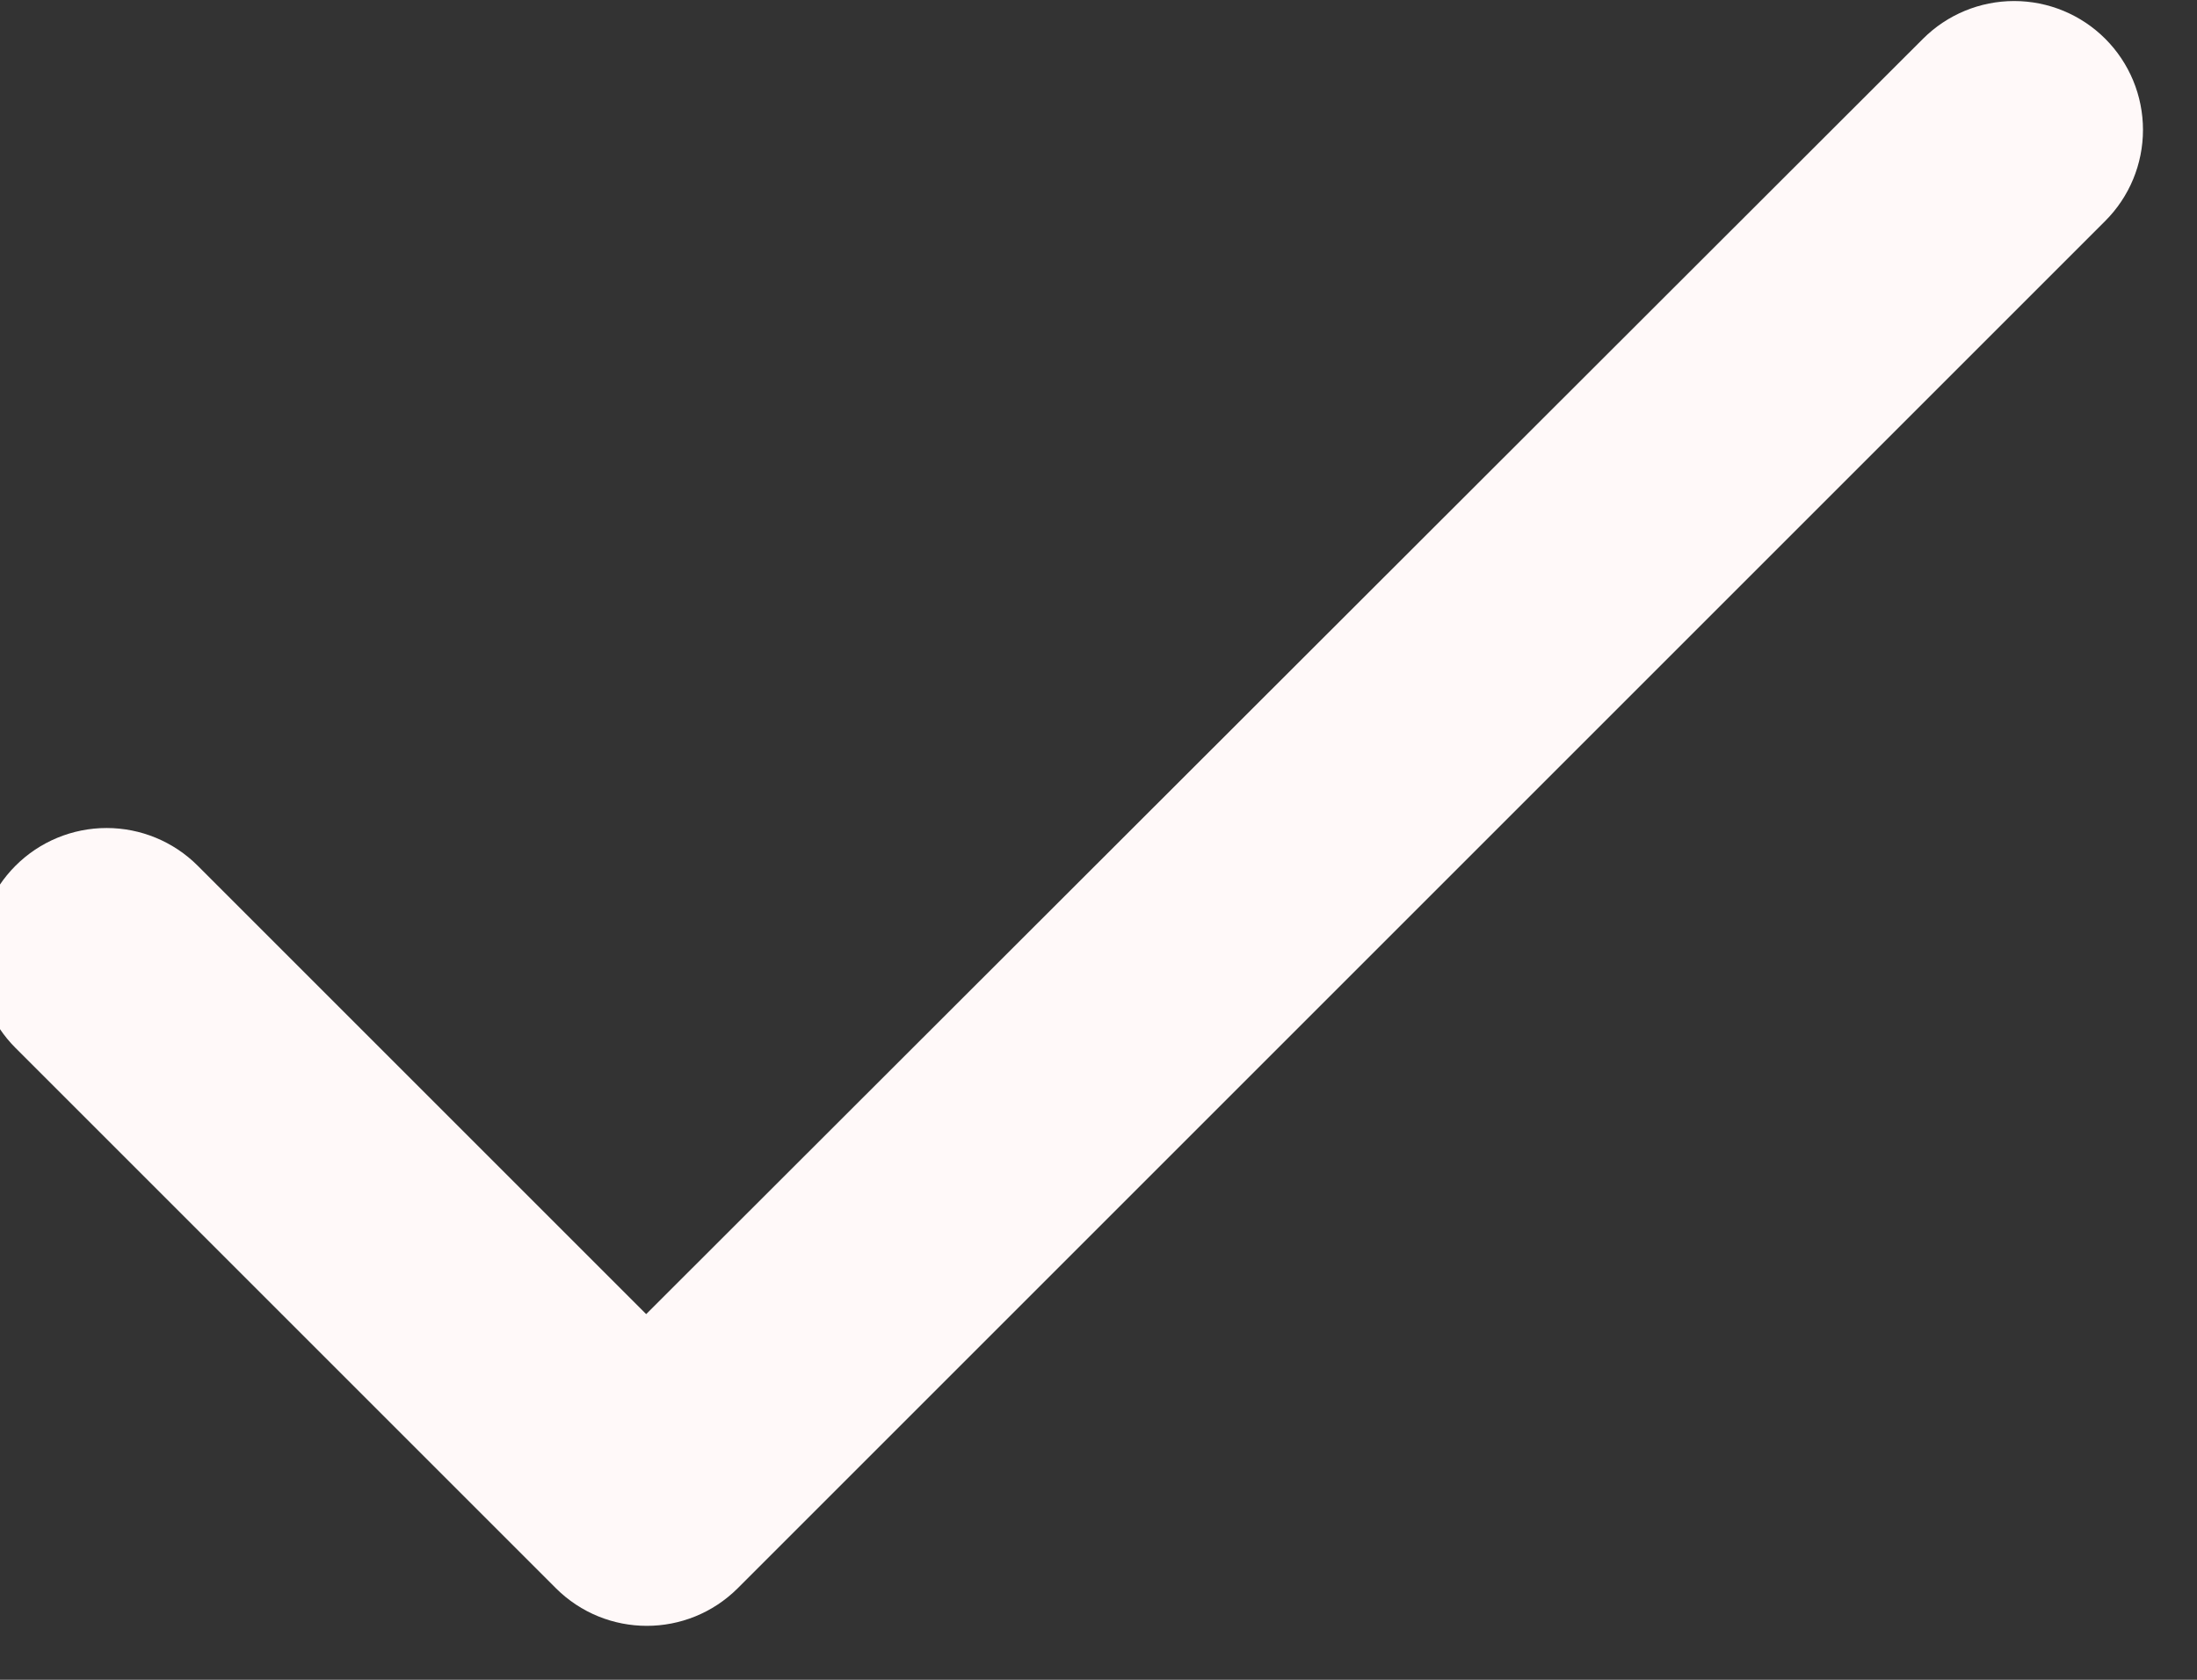 <svg width="34" height="26" viewBox="0 0 34 26" fill="none" xmlns="http://www.w3.org/2000/svg" xmlns:xlink="http://www.w3.org/1999/xlink">
<rect x="0" y="0" width="34" height="26" fill="#333333" stroke="none"/>
<path d="M10,20.34L3.06,13.4C2.686,13.026 2.179,12.816 1.65,12.816C1.121,12.816 0.614,13.026 0.24,13.4C-0.134,13.774 -0.344,14.281 -0.344,14.81C-0.344,15.072 -0.293,15.331 -0.192,15.573C-0.092,15.815 0.055,16.035 0.24,16.22L8.6,24.58C9.38,25.36 10.64,25.36 11.42,24.58L32.58,3.42C32.954,3.046 33.164,2.539 33.164,2.01C33.164,1.481 32.954,0.974 32.58,0.6C32.206,0.226 31.699,0.016 31.17,0.016C30.641,0.016 30.134,0.226 29.76,0.6L10,20.34Z" fill="#FFF9F9"/>
</svg>
